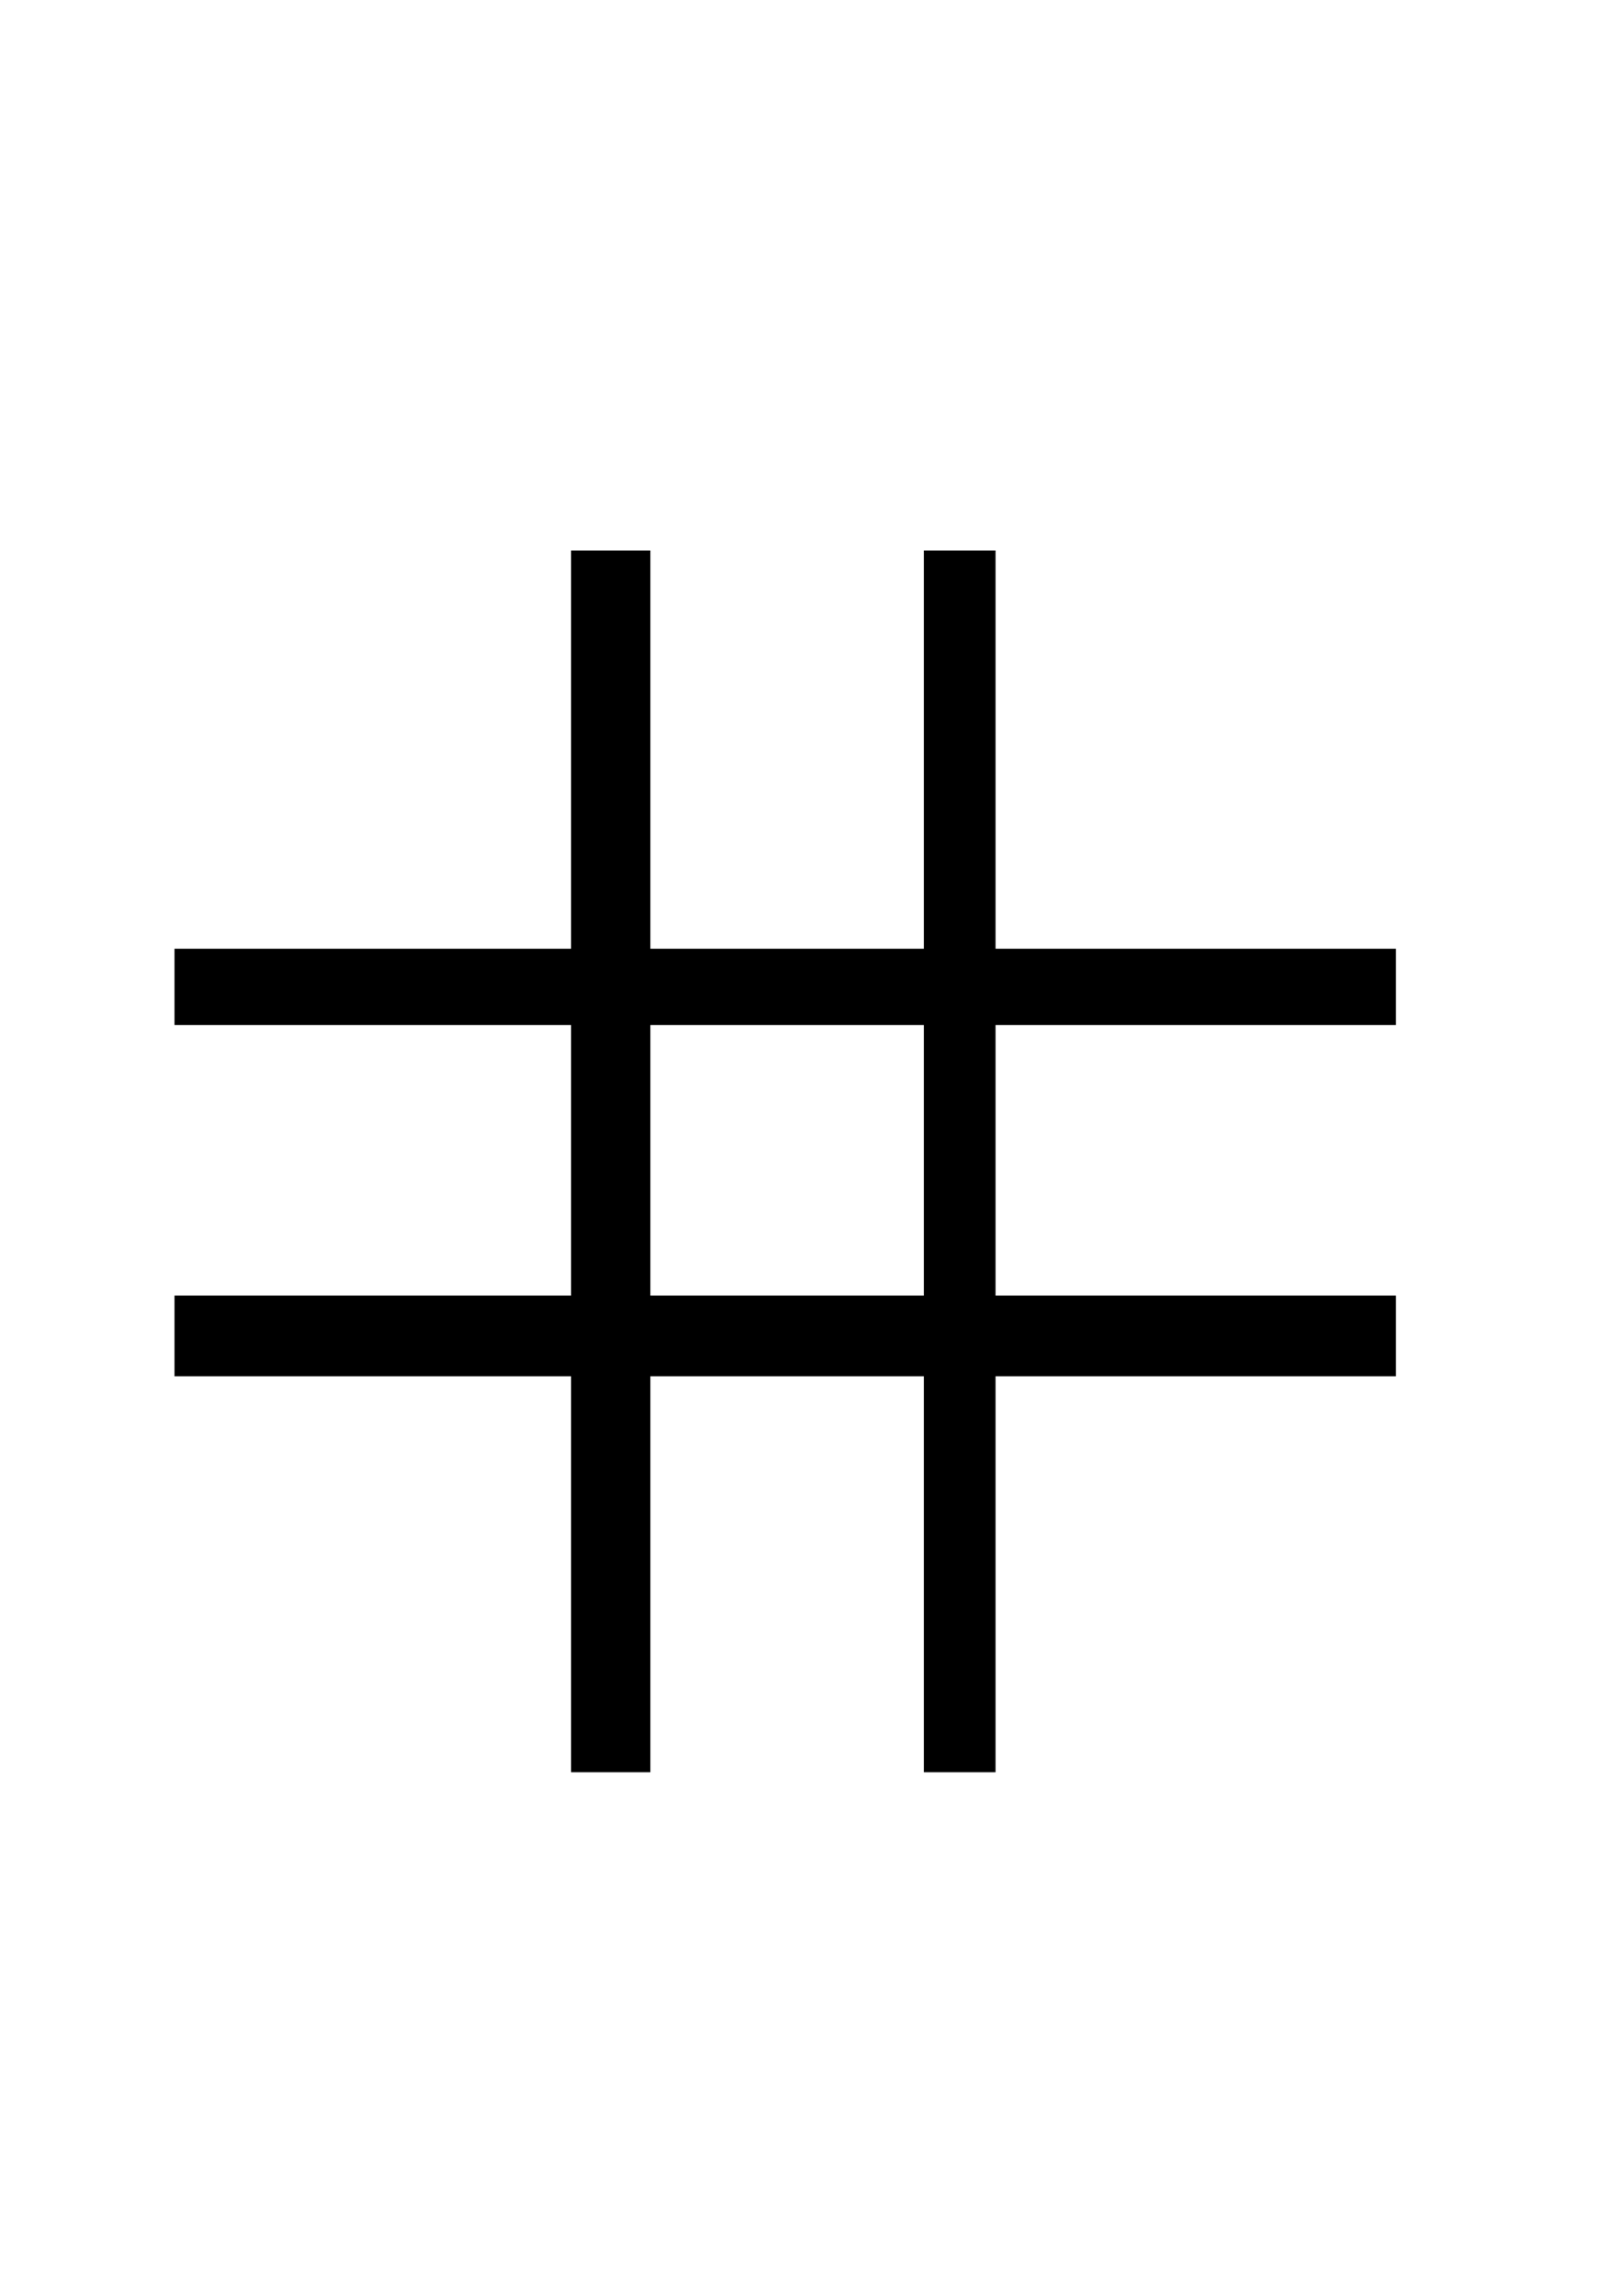<svg xmlns="http://www.w3.org/2000/svg" xmlns:svg="http://www.w3.org/2000/svg" id="svg2" width="744.094" height="1052.362" version="1.1"><g id="layer1"><path style="fill:none;stroke:#000;stroke-width:36.346px;stroke-linecap:butt;stroke-linejoin:miter;stroke-opacity:1" id="path2987" d="m 280,252.362 0,560"/><path style="fill:none;stroke:#000;stroke-width:32.84px;stroke-linecap:butt;stroke-linejoin:miter;stroke-opacity:1" id="path2989" d="m 440,252.362 0,560"/><path style="fill:none;stroke:#000;stroke-width:36.991px;stroke-linecap:butt;stroke-linejoin:miter;stroke-opacity:1" id="path2991" d="m 640,612.362 -560,0"/><path style="fill:none;stroke:#000;stroke-width:34.951px;stroke-linecap:butt;stroke-linejoin:miter;stroke-opacity:1" id="path2993" d="m 80,452.362 560,0"/></g></svg>